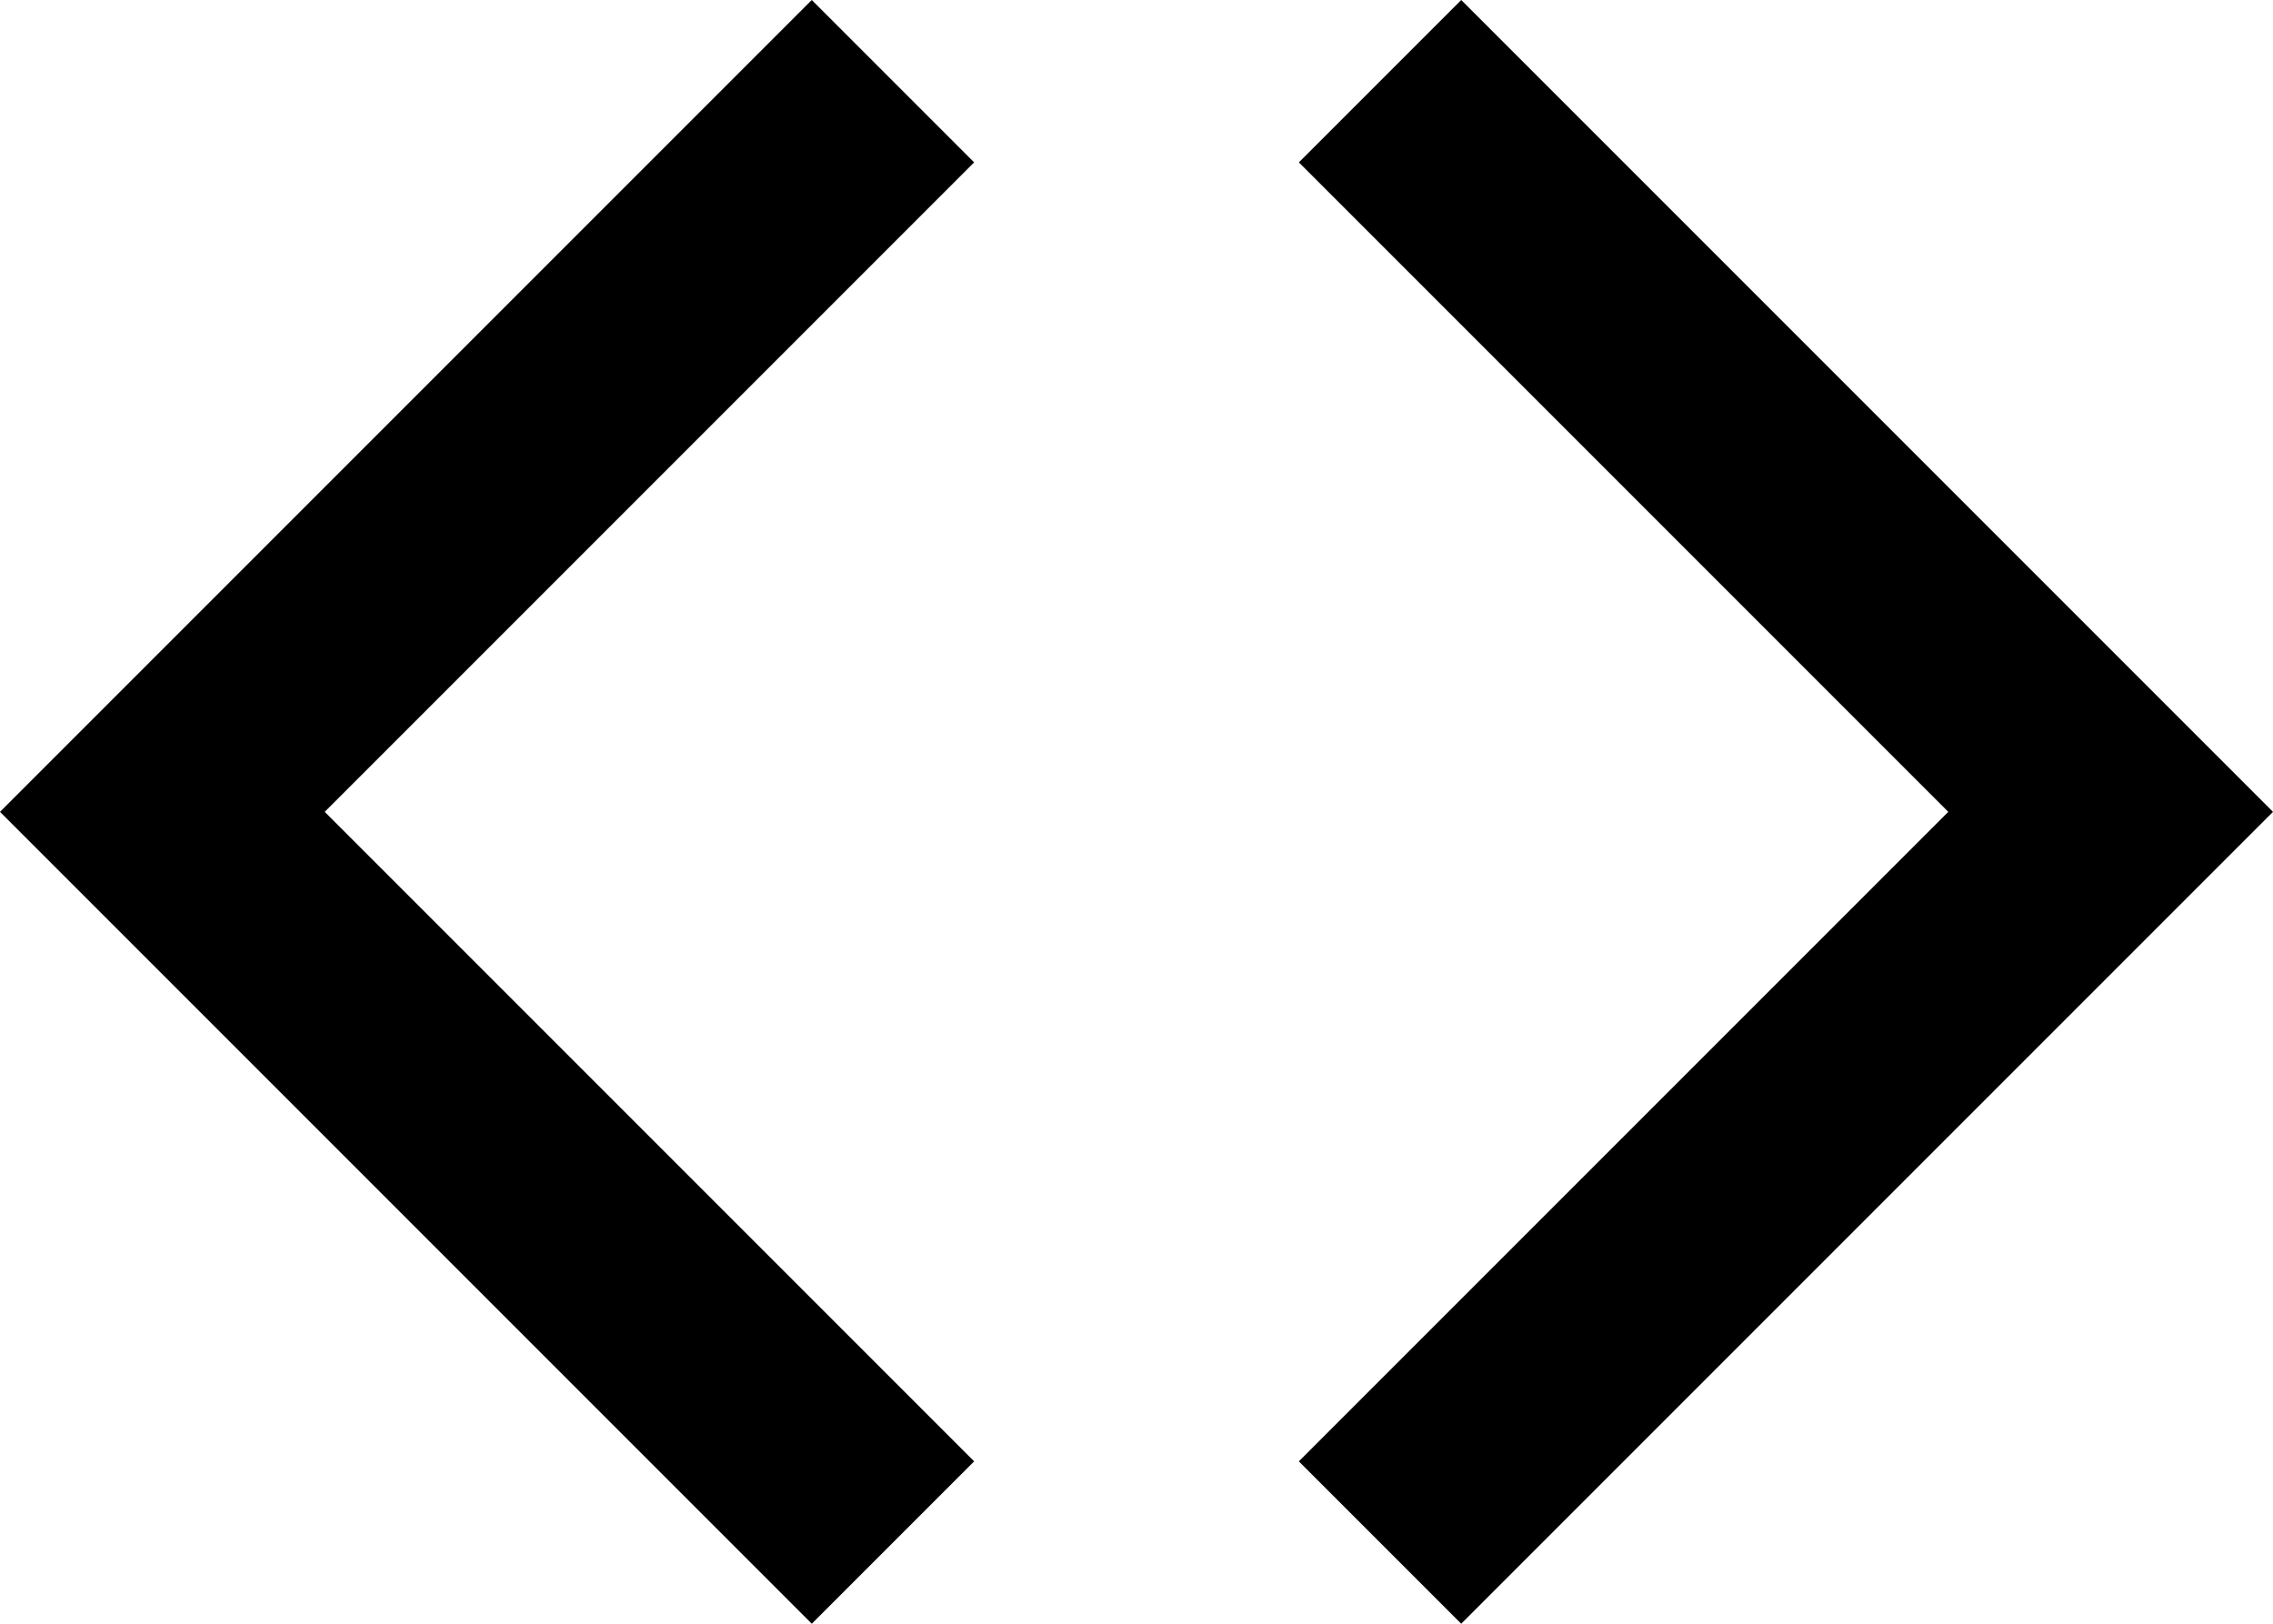 <svg width="14" height="10" viewBox="0 0 14 10" fill="none" xmlns="http://www.w3.org/2000/svg">
<path d="M5 0L0 5L5 10L6 9L2 5L6 1L5 0Z" fill="black"/>
<path d="M9 0L14 5L9 10L8 9L12 5L8 1L9 0Z" fill="black"/>
</svg>
